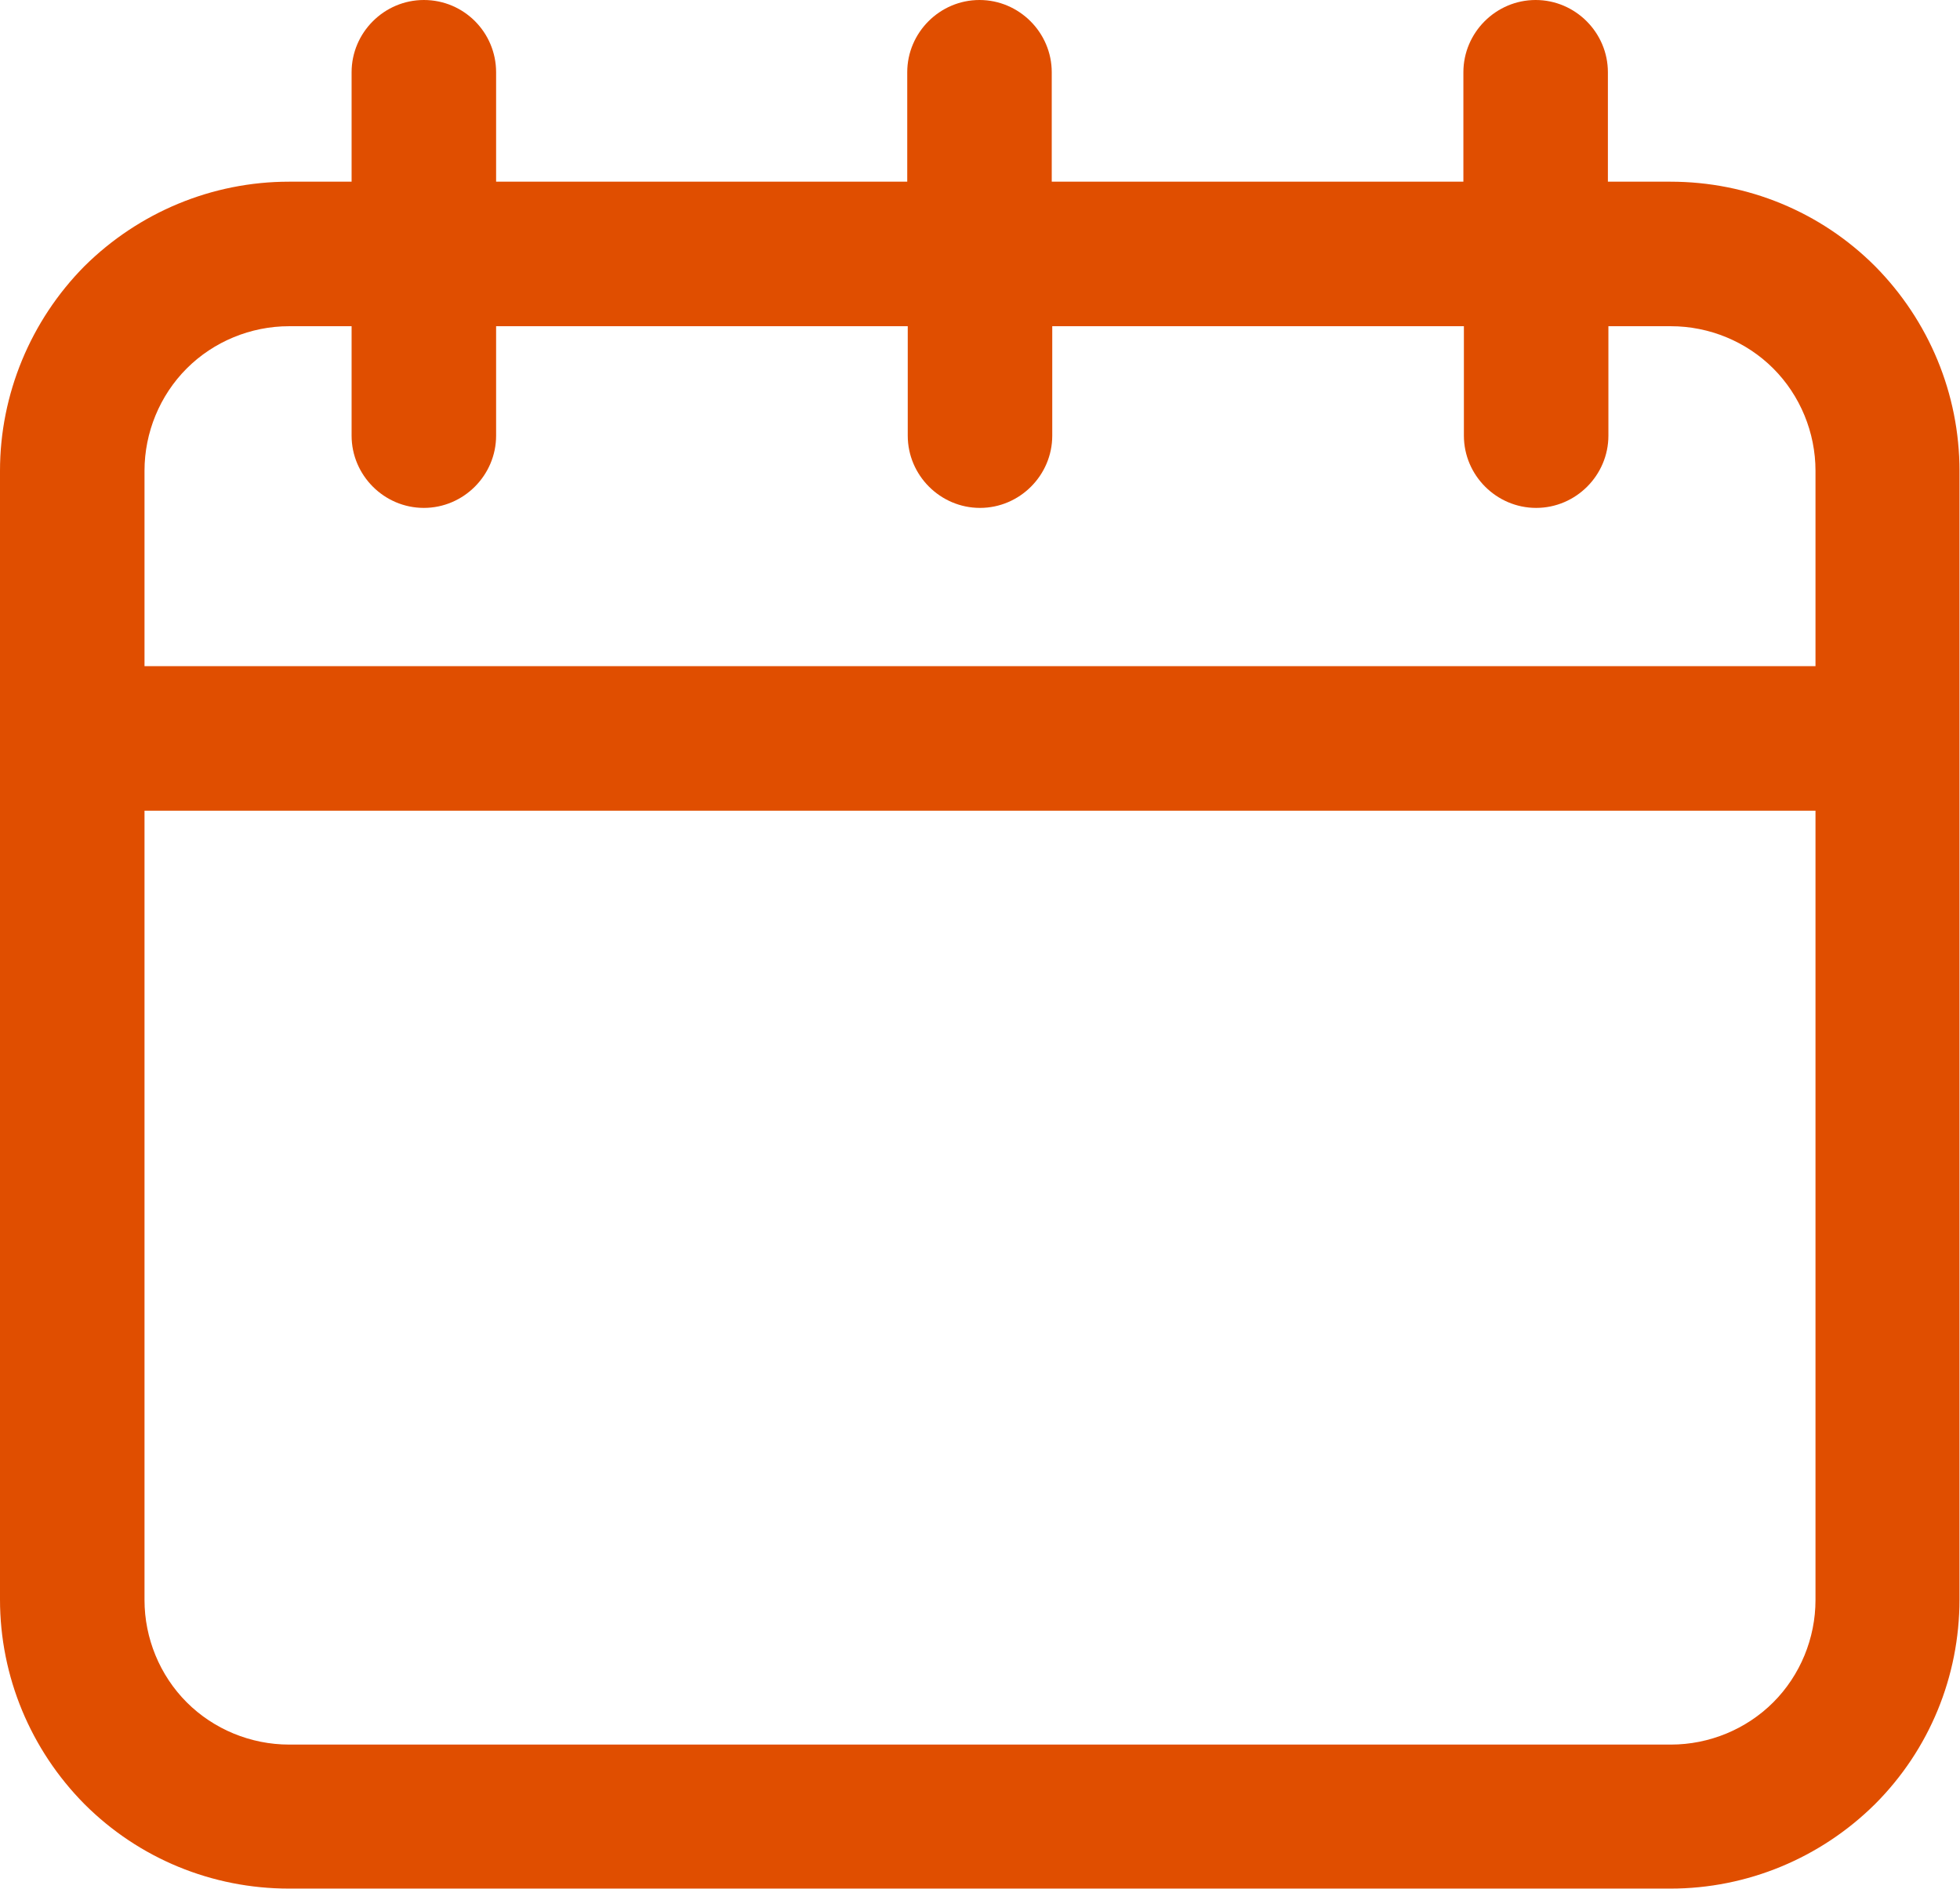 <?xml version="1.0" encoding="utf-8"?>
<!-- Generator: Adobe Illustrator 26.5.0, SVG Export Plug-In . SVG Version: 6.00 Build 0)  -->
<svg version="1.1" id="Layer_1" xmlns="http://www.w3.org/2000/svg" xmlns:xlink="http://www.w3.org/1999/xlink" x="0px" y="0px"
	 viewBox="0 0 385.2 371.2" style="enable-background:new 0 0 385.2 371.2;" xml:space="preserve">
<style type="text/css">
	.st0{fill:#e04e00;}
</style>
<path class="st0" d="M83.3,0c-7.8,0-14.2,6.4-14.2,14.2v21.5H56.8c-15.1,0-29.5,6-40.2,16.6C6,63,0,77.5,0,92.5v221.8
	c0,15.1,6,29.5,16.6,40.2c10.7,10.7,25.1,16.6,40.2,16.6h271.5c15.1,0,29.5-6,40.2-16.6c10.7-10.7,16.6-25.1,16.6-40.2V92.5
	c0-15.1-6-29.5-16.6-40.2c-10.7-10.7-25.1-16.6-40.2-16.6h-12.3V14.2c0-7.8-6.4-14.2-14.2-14.2c-7.8,0-14.2,6.4-14.2,14.2v21.5
	h-80.9V14.2c0-7.8-6.4-14.2-14.2-14.2c-7.8,0-14.2,6.4-14.2,14.2v21.5H97.5V14.2C97.5,6.4,91.2,0,83.3,0L83.3,0z M356.8,314.4
	c0,7.5-3,14.8-8.3,20.1c-5.3,5.3-12.6,8.3-20.1,8.3H56.8c-7.5,0-14.8-3-20.1-8.3c-5.3-5.3-8.3-12.6-8.3-20.1V159.3h328.4
	L356.8,314.4z M178.4,64.1v21.5c0,7.8,6.4,14.2,14.2,14.2c7.8,0,14.2-6.4,14.2-14.2V64.1h80.9v21.5c0,7.8,6.4,14.2,14.2,14.2
	c7.8,0,14.2-6.4,14.2-14.2V64.1h12.3c7.5,0,14.8,3,20.1,8.3c5.3,5.3,8.3,12.6,8.3,20.1v38.4l-328.4,0V92.5c0-7.5,3-14.8,8.3-20.1
	c5.3-5.3,12.6-8.3,20.1-8.3h12.3v21.5c0,7.8,6.4,14.2,14.2,14.2c7.8,0,14.2-6.4,14.2-14.2V64.1L178.4,64.1z"/>
</svg>
